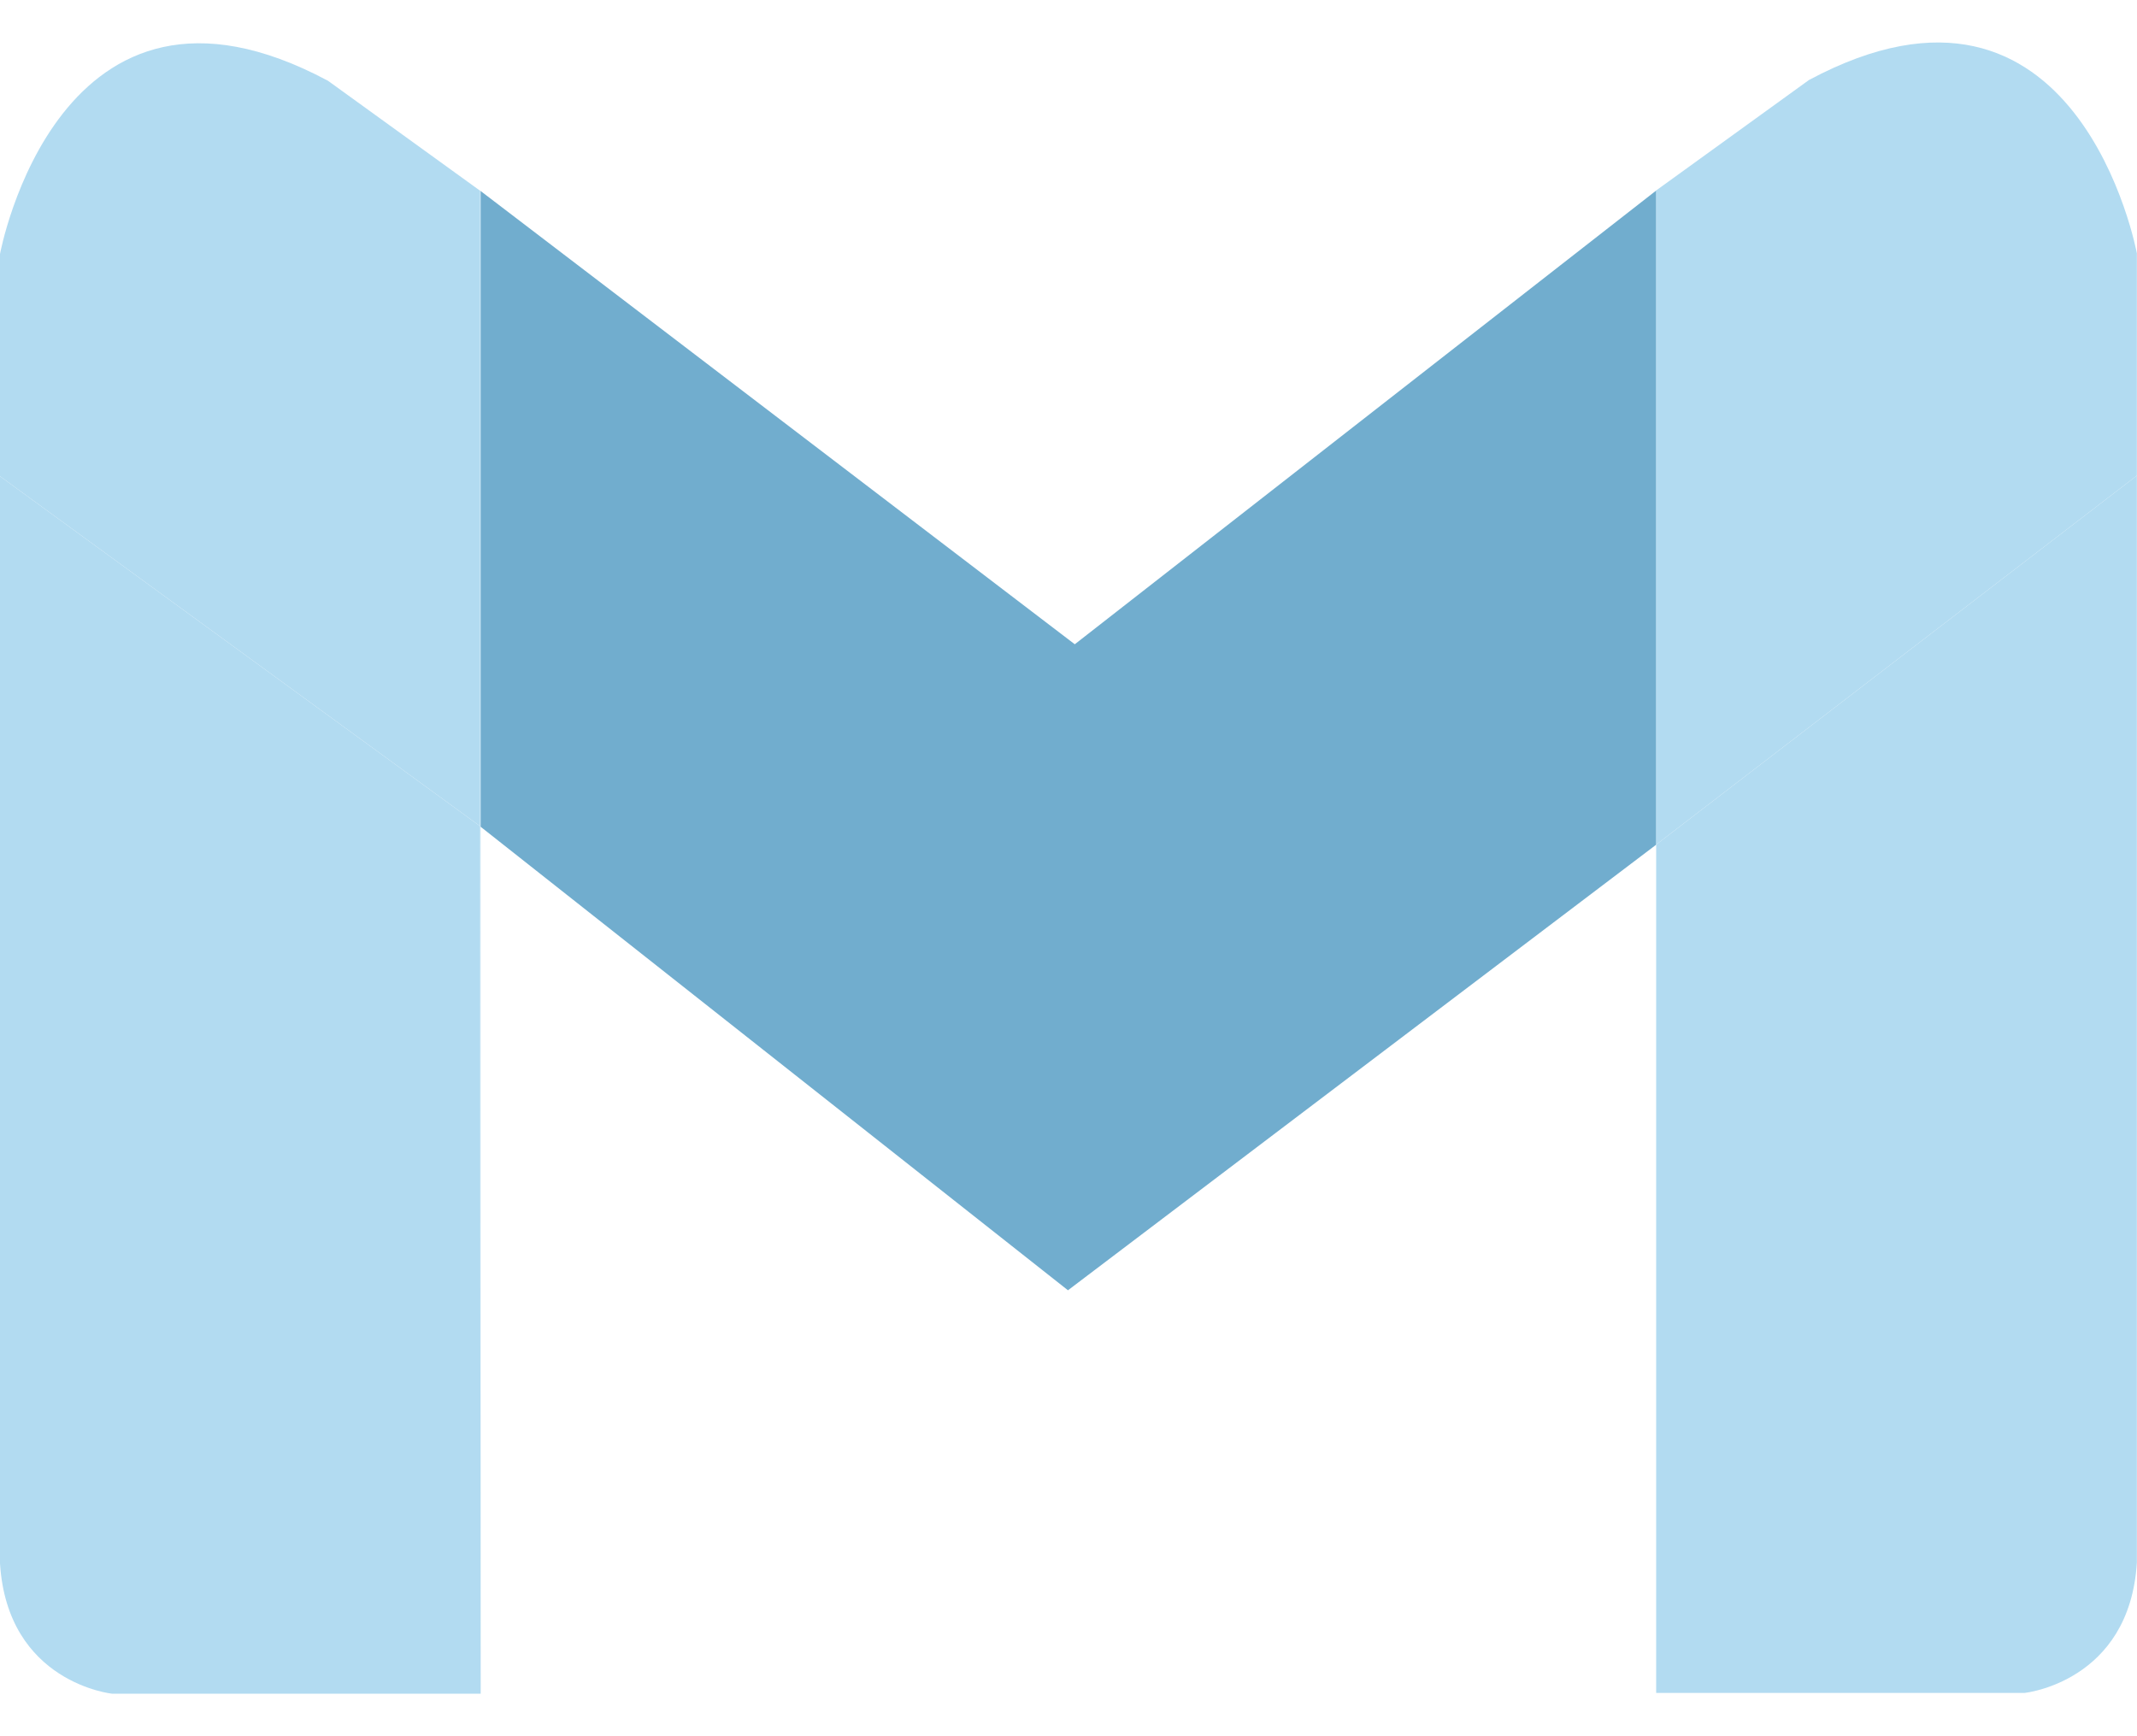 <svg width="16" height="13" viewBox="0 0 16 13" fill="none" xmlns="http://www.w3.org/2000/svg">
<g clip-path="url(#clip0_522_1379)">
<path d="M12.401 1.426L8.047 4.824L3.593 1.426L3.598 1.431V6.19L7.996 9.661L12.401 6.324V1.426Z" fill="#71ADCE"/>
<path d="M13.544 0.599L12.4 1.426V6.324L15.999 3.561V1.897C15.999 1.897 15.562 -0.48 13.544 0.599Z" fill="#B2DBF1"/>
<path d="M12.4 6.324V12.676H15.158C15.158 12.676 15.943 12.595 15.999 11.701V3.561L12.4 6.324Z" fill="#B2DBF1"/>
<path d="M3.598 12.682V6.19L3.593 6.185L3.598 12.682Z" fill="#B2DBF1"/>
<path d="M3.593 1.427L2.456 0.605C0.438 -0.474 0 1.902 0 1.902V3.566L3.593 6.185V1.427Z" fill="#B2DBF1"/>
<path d="M3.593 1.427V6.185L3.598 6.19V1.431L3.593 1.427Z" fill="#B2DBF1"/>
<path d="M0 3.566V11.706C0.056 12.602 0.841 12.682 0.841 12.682H3.599L3.593 6.185L0 3.566Z" fill="#B2DBF1"/>
</g>
<defs>
<clipPath id="clip0_522_1379">
<rect width="16" height="13" fill="white"/>
</clipPath>
</defs>
</svg>
